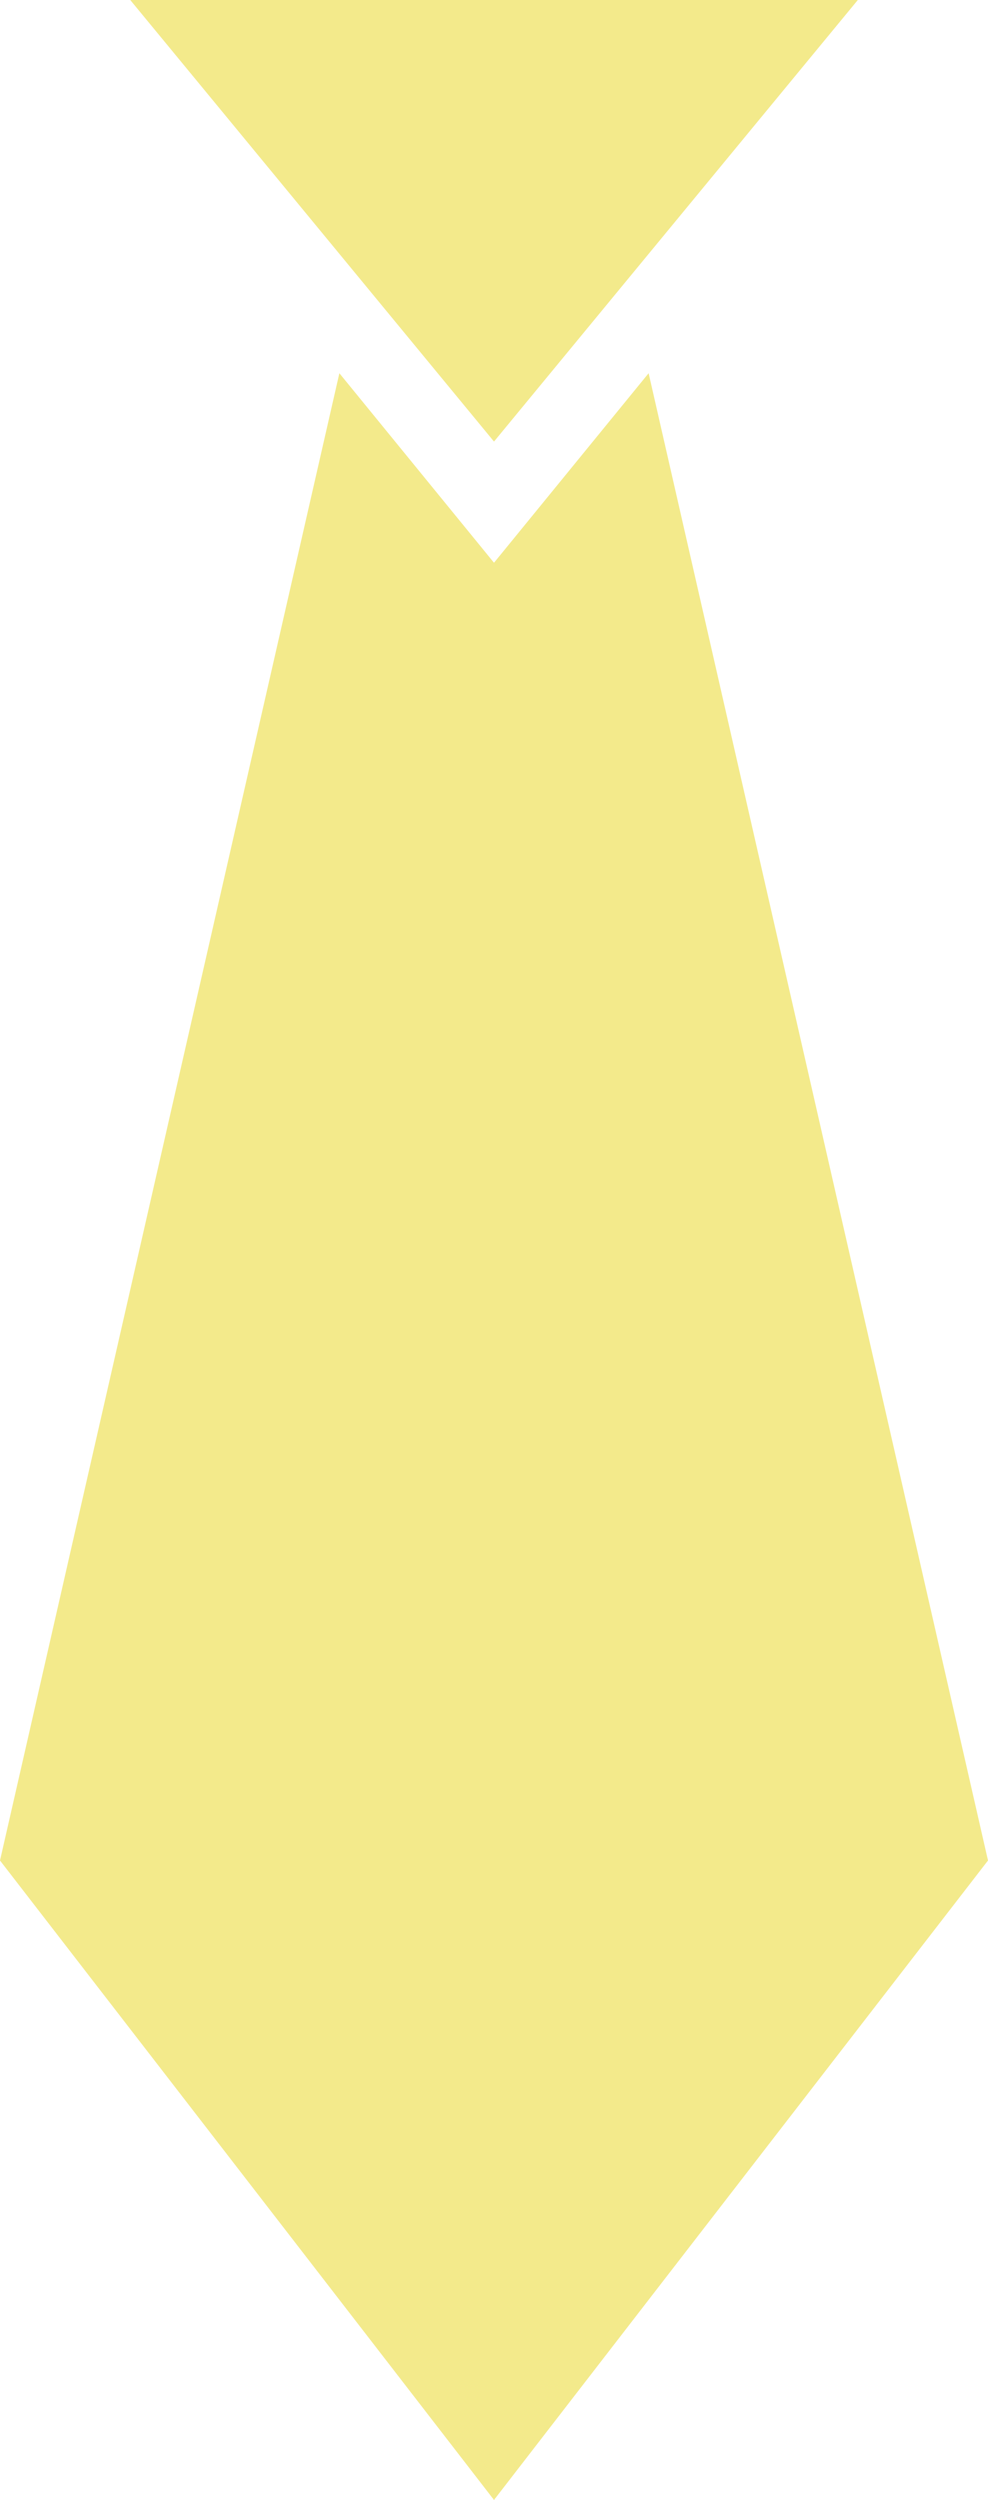 <svg version="1.1" id="图层_1" x="0px" y="0px" width="30px" height="75.898px" viewBox="0 0 30 75.898" enable-background="new 0 0 30 75.898" xml:space="preserve" xmlns="http://www.w3.org/2000/svg" xmlns:xlink="http://www.w3.org/1999/xlink" xmlns:xml="http://www.w3.org/XML/1998/namespace">
  <path fill="#F3EA8B" d="M15,75.899l15-19.414L19.695,11.331L15,17.085l-4.695-5.754L0,56.485L15,75.899z M26.047,0H3.955L15,13.406
	L26.047,0z" class="color c1"/>
</svg>